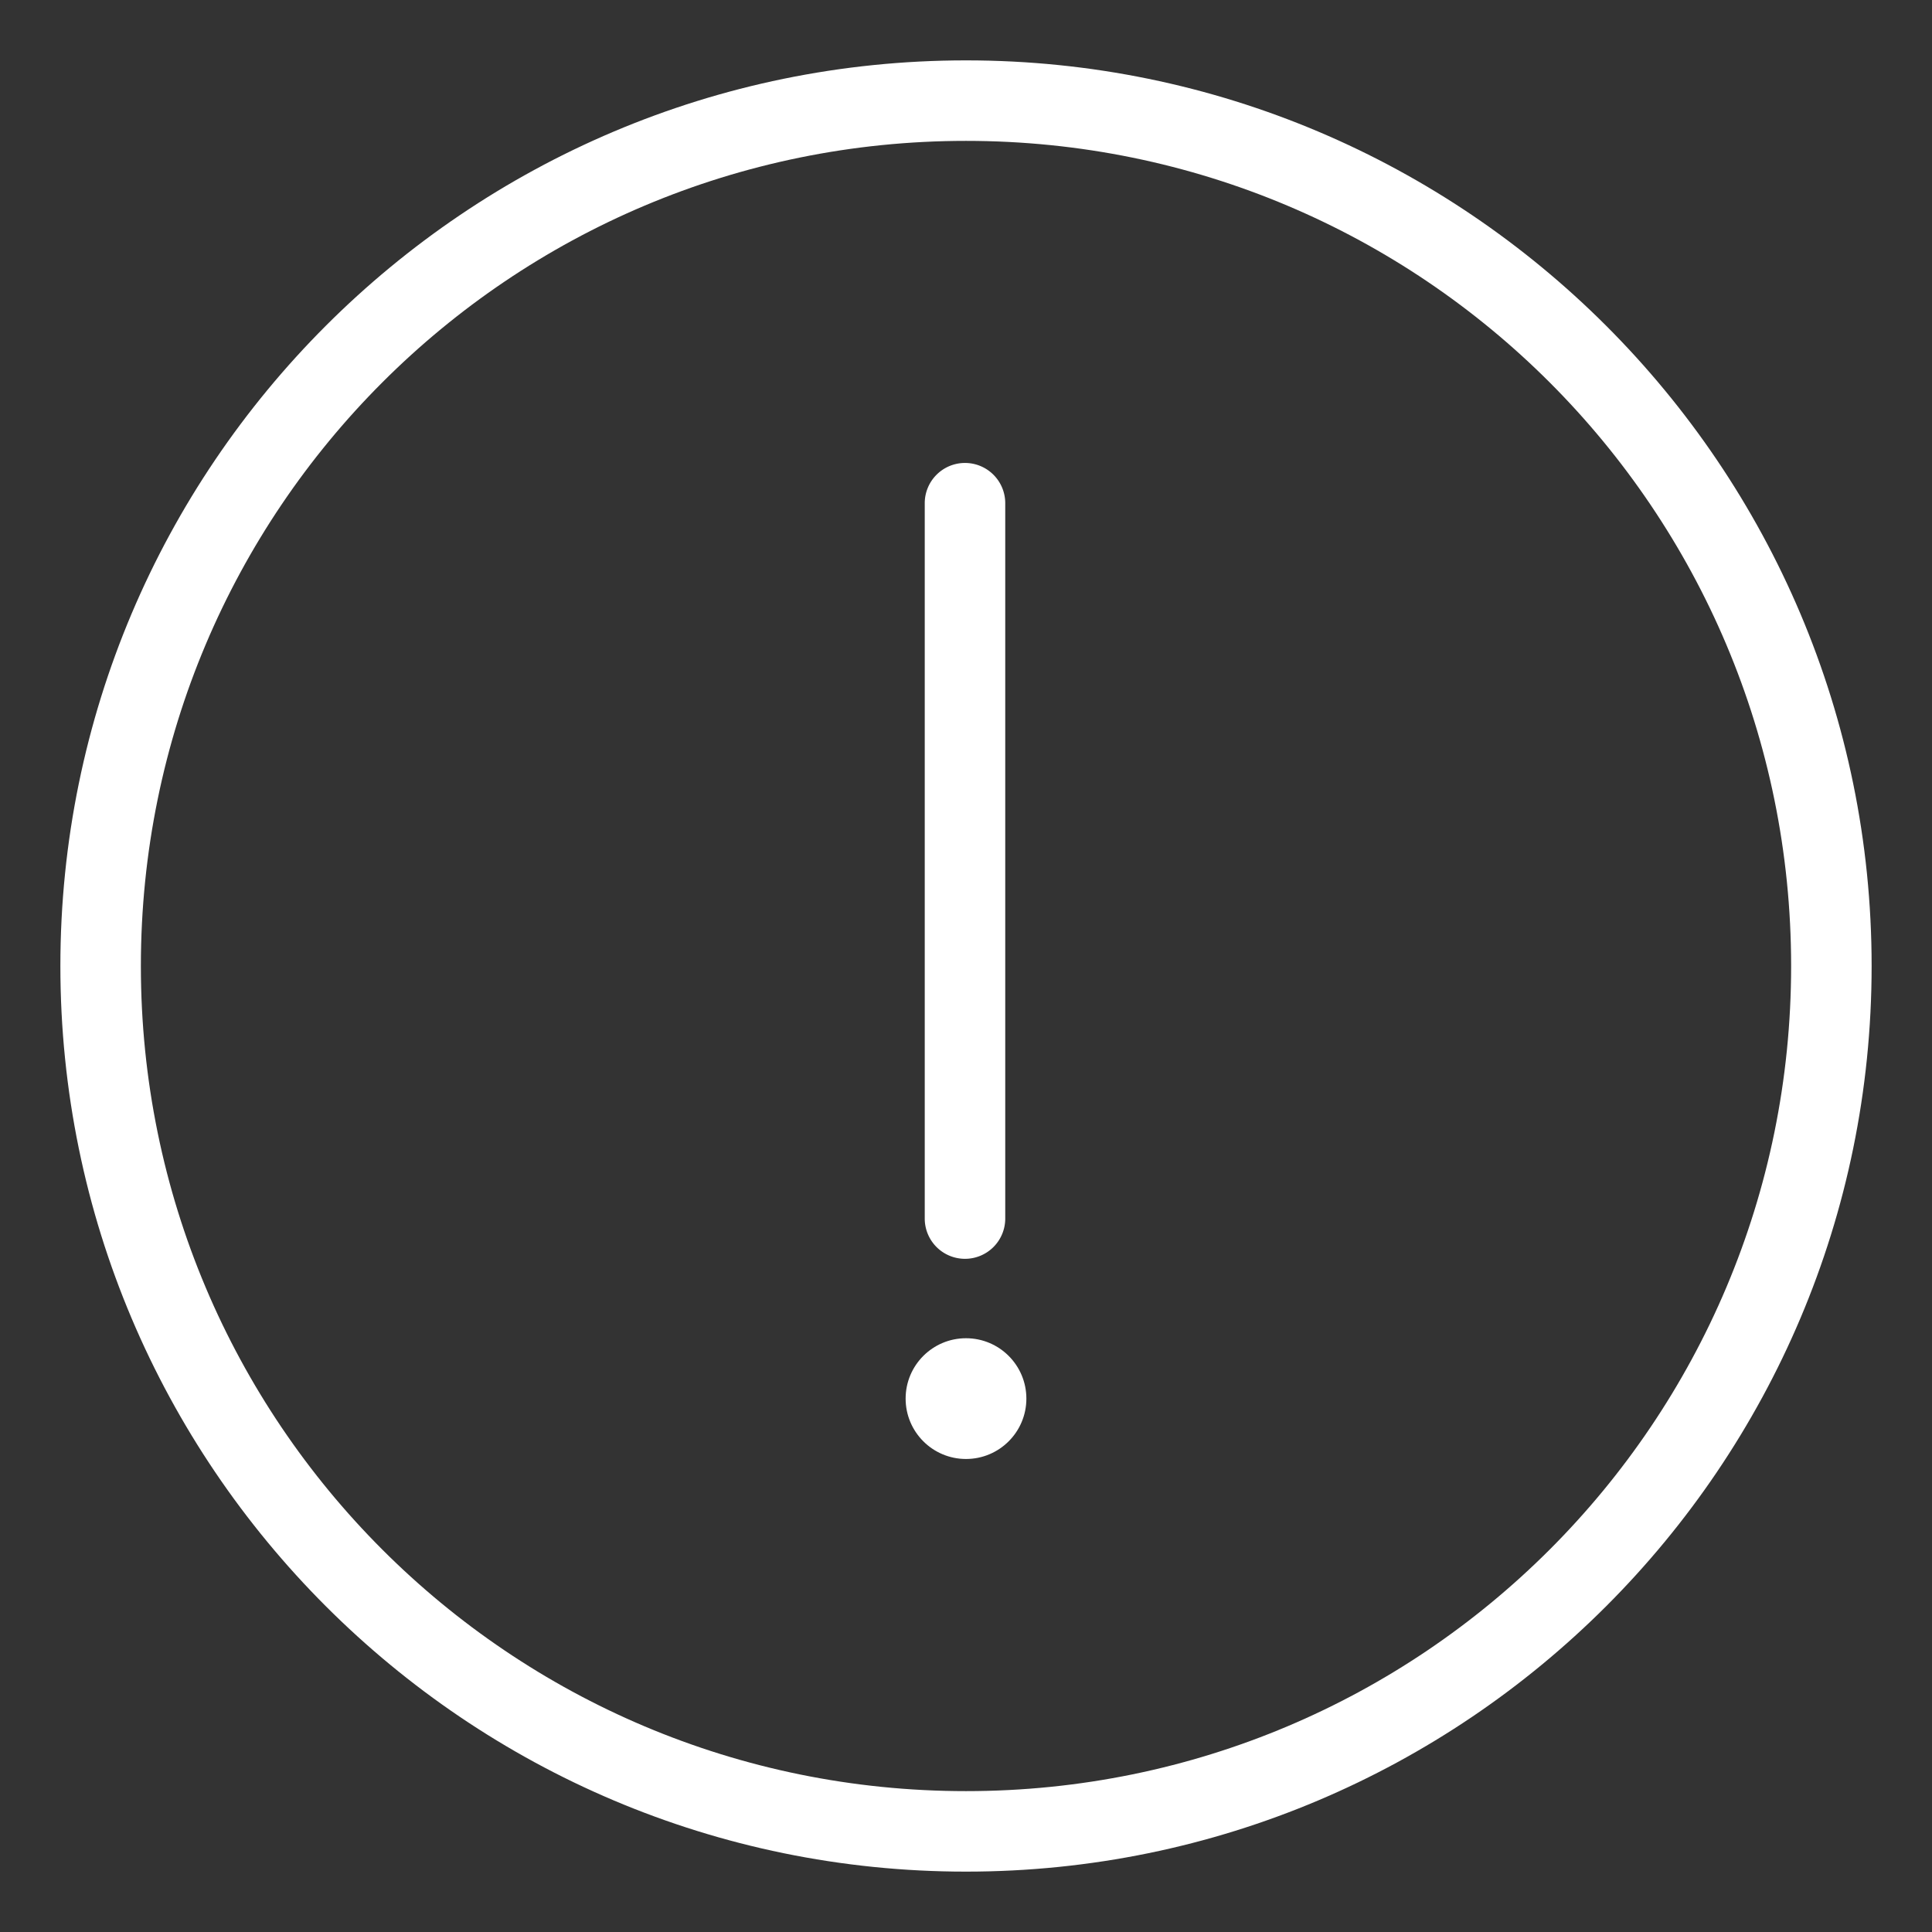 <?xml version="1.0" encoding="UTF-8"?>
<svg id="svg2" version="1.1" viewBox="0 0 48 48" xmlns="http://www.w3.org/2000/svg">
 <rect x="0" y="0" width="48" height="48" fill="#333333" stroke="none"/>
 <defs id="defs1">
  <style id="style1">.c{fill:#fff;}.d{fill:none;stroke:#fff;stroke-width:2px;stroke-linecap:round;stroke-linejoin:round;}</style>
 </defs>
 <g id="a">
  <circle id="circle1" class="c" cx="24" cy="34.748" r="1.5"/>
  <path id="line1" d="m23.975 11.502a1 1 0 0 0-1 1v17.773a1 1 0 0 0 1 1 1 1 0 0 0 1-1v-17.773a1 1 0 0 0-1-1z" fill="#fff" stop-color="#000000" stroke-linecap="round" stroke-linejoin="round"/>
 </g>
 <g id="b">
  <path id="circle2" d="m24 1.5c-12.415 0-22.5 10.085-22.5 22.5s10.085 22.5 22.5 22.5 22.5-10.085 22.5-22.5-10.085-22.5-22.5-22.5zm0 2c11.334 0 20.5 9.166 20.5 20.5s-9.166 20.5-20.5 20.5-20.5-9.166-20.5-20.5 9.166-20.5 20.5-20.5z" fill="#fff" stop-color="#000000" stroke-linecap="round" stroke-linejoin="round"/>
 </g>
</svg>
